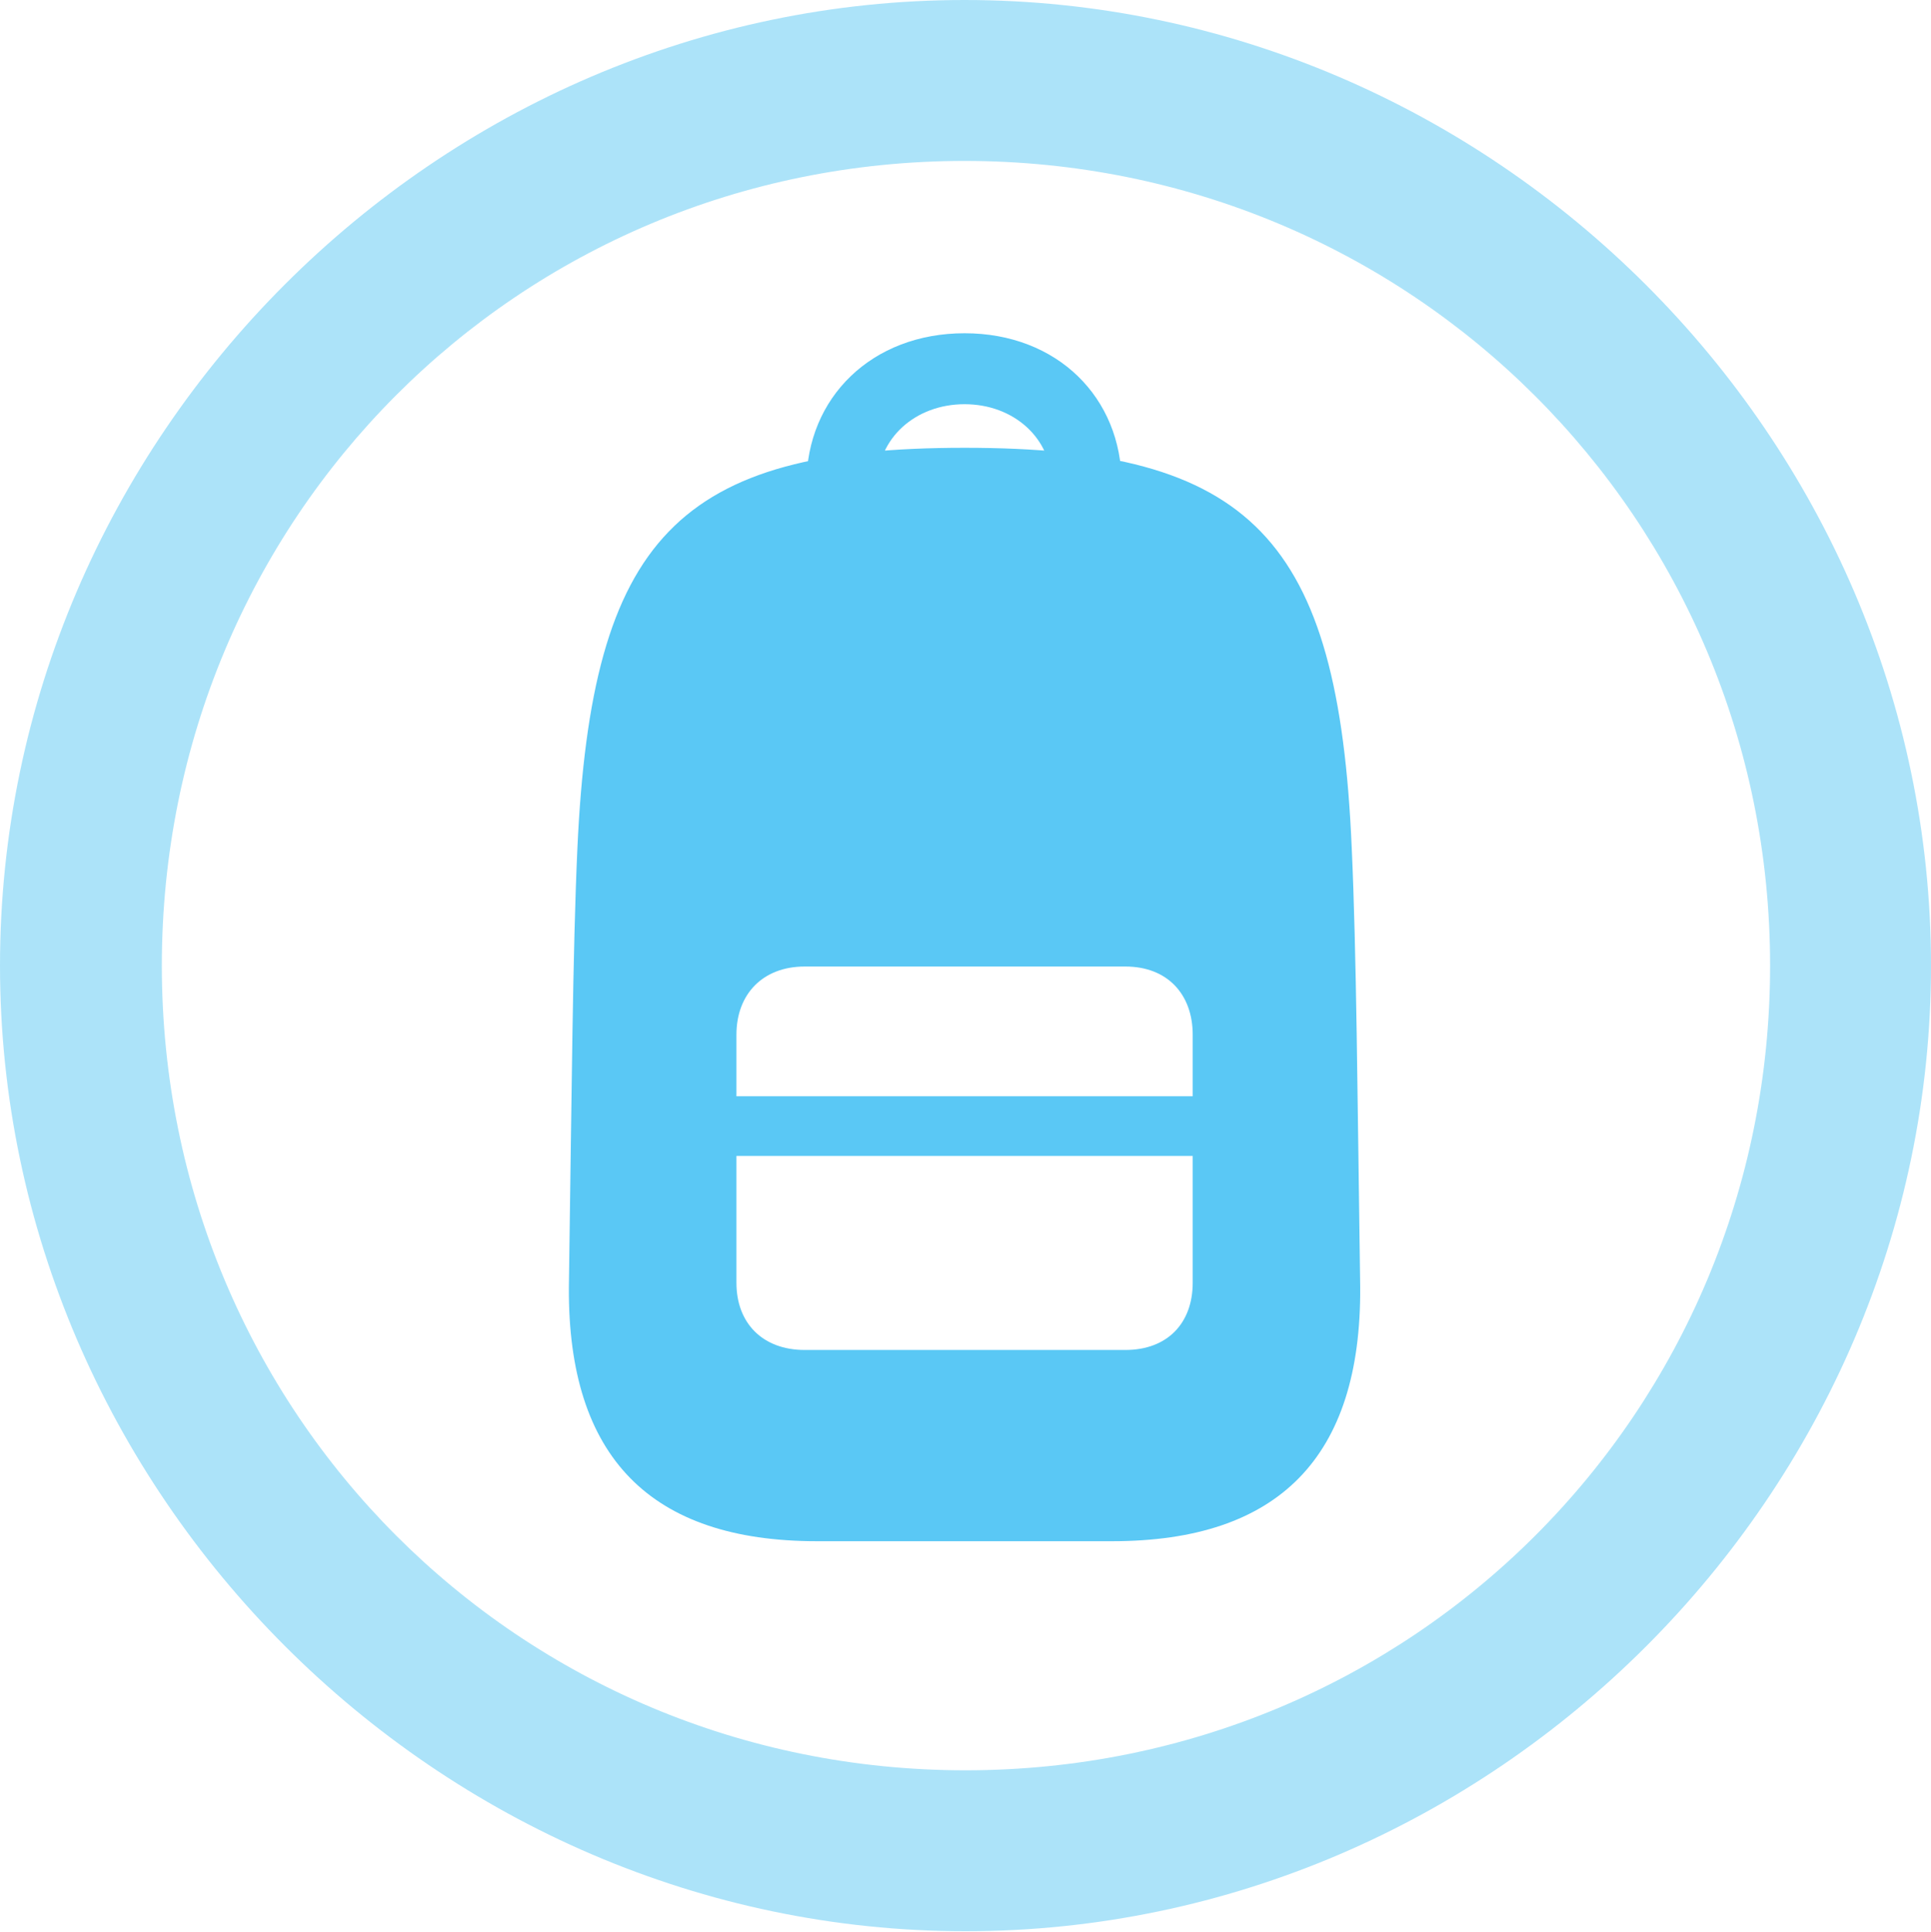 <?xml version="1.0" encoding="UTF-8"?>
<!--Generator: Apple Native CoreSVG 175.5-->
<!DOCTYPE svg
PUBLIC "-//W3C//DTD SVG 1.1//EN"
       "http://www.w3.org/Graphics/SVG/1.1/DTD/svg11.dtd">
<svg version="1.1" xmlns="http://www.w3.org/2000/svg" xmlns:xlink="http://www.w3.org/1999/xlink" width="24.902" height="24.915">
 <g>
  <rect height="24.915" opacity="0" width="24.902" x="0" y="0"/>
  <path d="M12.451 24.902C19.263 24.902 24.902 19.25 24.902 12.451C24.902 5.64 19.25 0 12.439 0C5.64 0 0 5.64 0 12.451C0 19.25 5.652 24.902 12.451 24.902ZM12.451 22.827C6.689 22.827 2.087 18.213 2.087 12.451C2.087 6.689 6.677 2.075 12.439 2.075C18.201 2.075 22.827 6.689 22.827 12.451C22.827 18.213 18.213 22.827 12.451 22.827Z" fill="#5ac8f5" fill-opacity="0.5"/>
  <path d="M10.535 19.873L14.343 19.873C16.492 19.873 17.554 18.787 17.541 16.602C17.505 14.099 17.493 12.28 17.432 10.938C17.261 6.934 16.138 5.774 12.439 5.774C8.74 5.774 7.629 6.934 7.446 10.938C7.385 12.28 7.373 14.099 7.336 16.602C7.324 18.787 8.386 19.873 10.535 19.873ZM10.376 17.407C9.839 17.407 9.497 17.065 9.497 16.541L9.497 13.342C9.497 12.817 9.839 12.463 10.376 12.463L14.514 12.463C15.051 12.463 15.381 12.817 15.381 13.342L15.381 16.541C15.381 17.065 15.051 17.407 14.514 17.407ZM9.497 14.905L15.381 14.905L15.381 14.136L9.497 14.136ZM12.439 4.297C11.243 4.297 10.4 5.127 10.4 6.238L11.316 6.238C11.316 5.652 11.804 5.212 12.439 5.212C13.074 5.212 13.562 5.652 13.562 6.238L14.465 6.238C14.465 5.127 13.635 4.297 12.439 4.297Z" fill="#5ac8f5"/>
 </g>
</svg>
